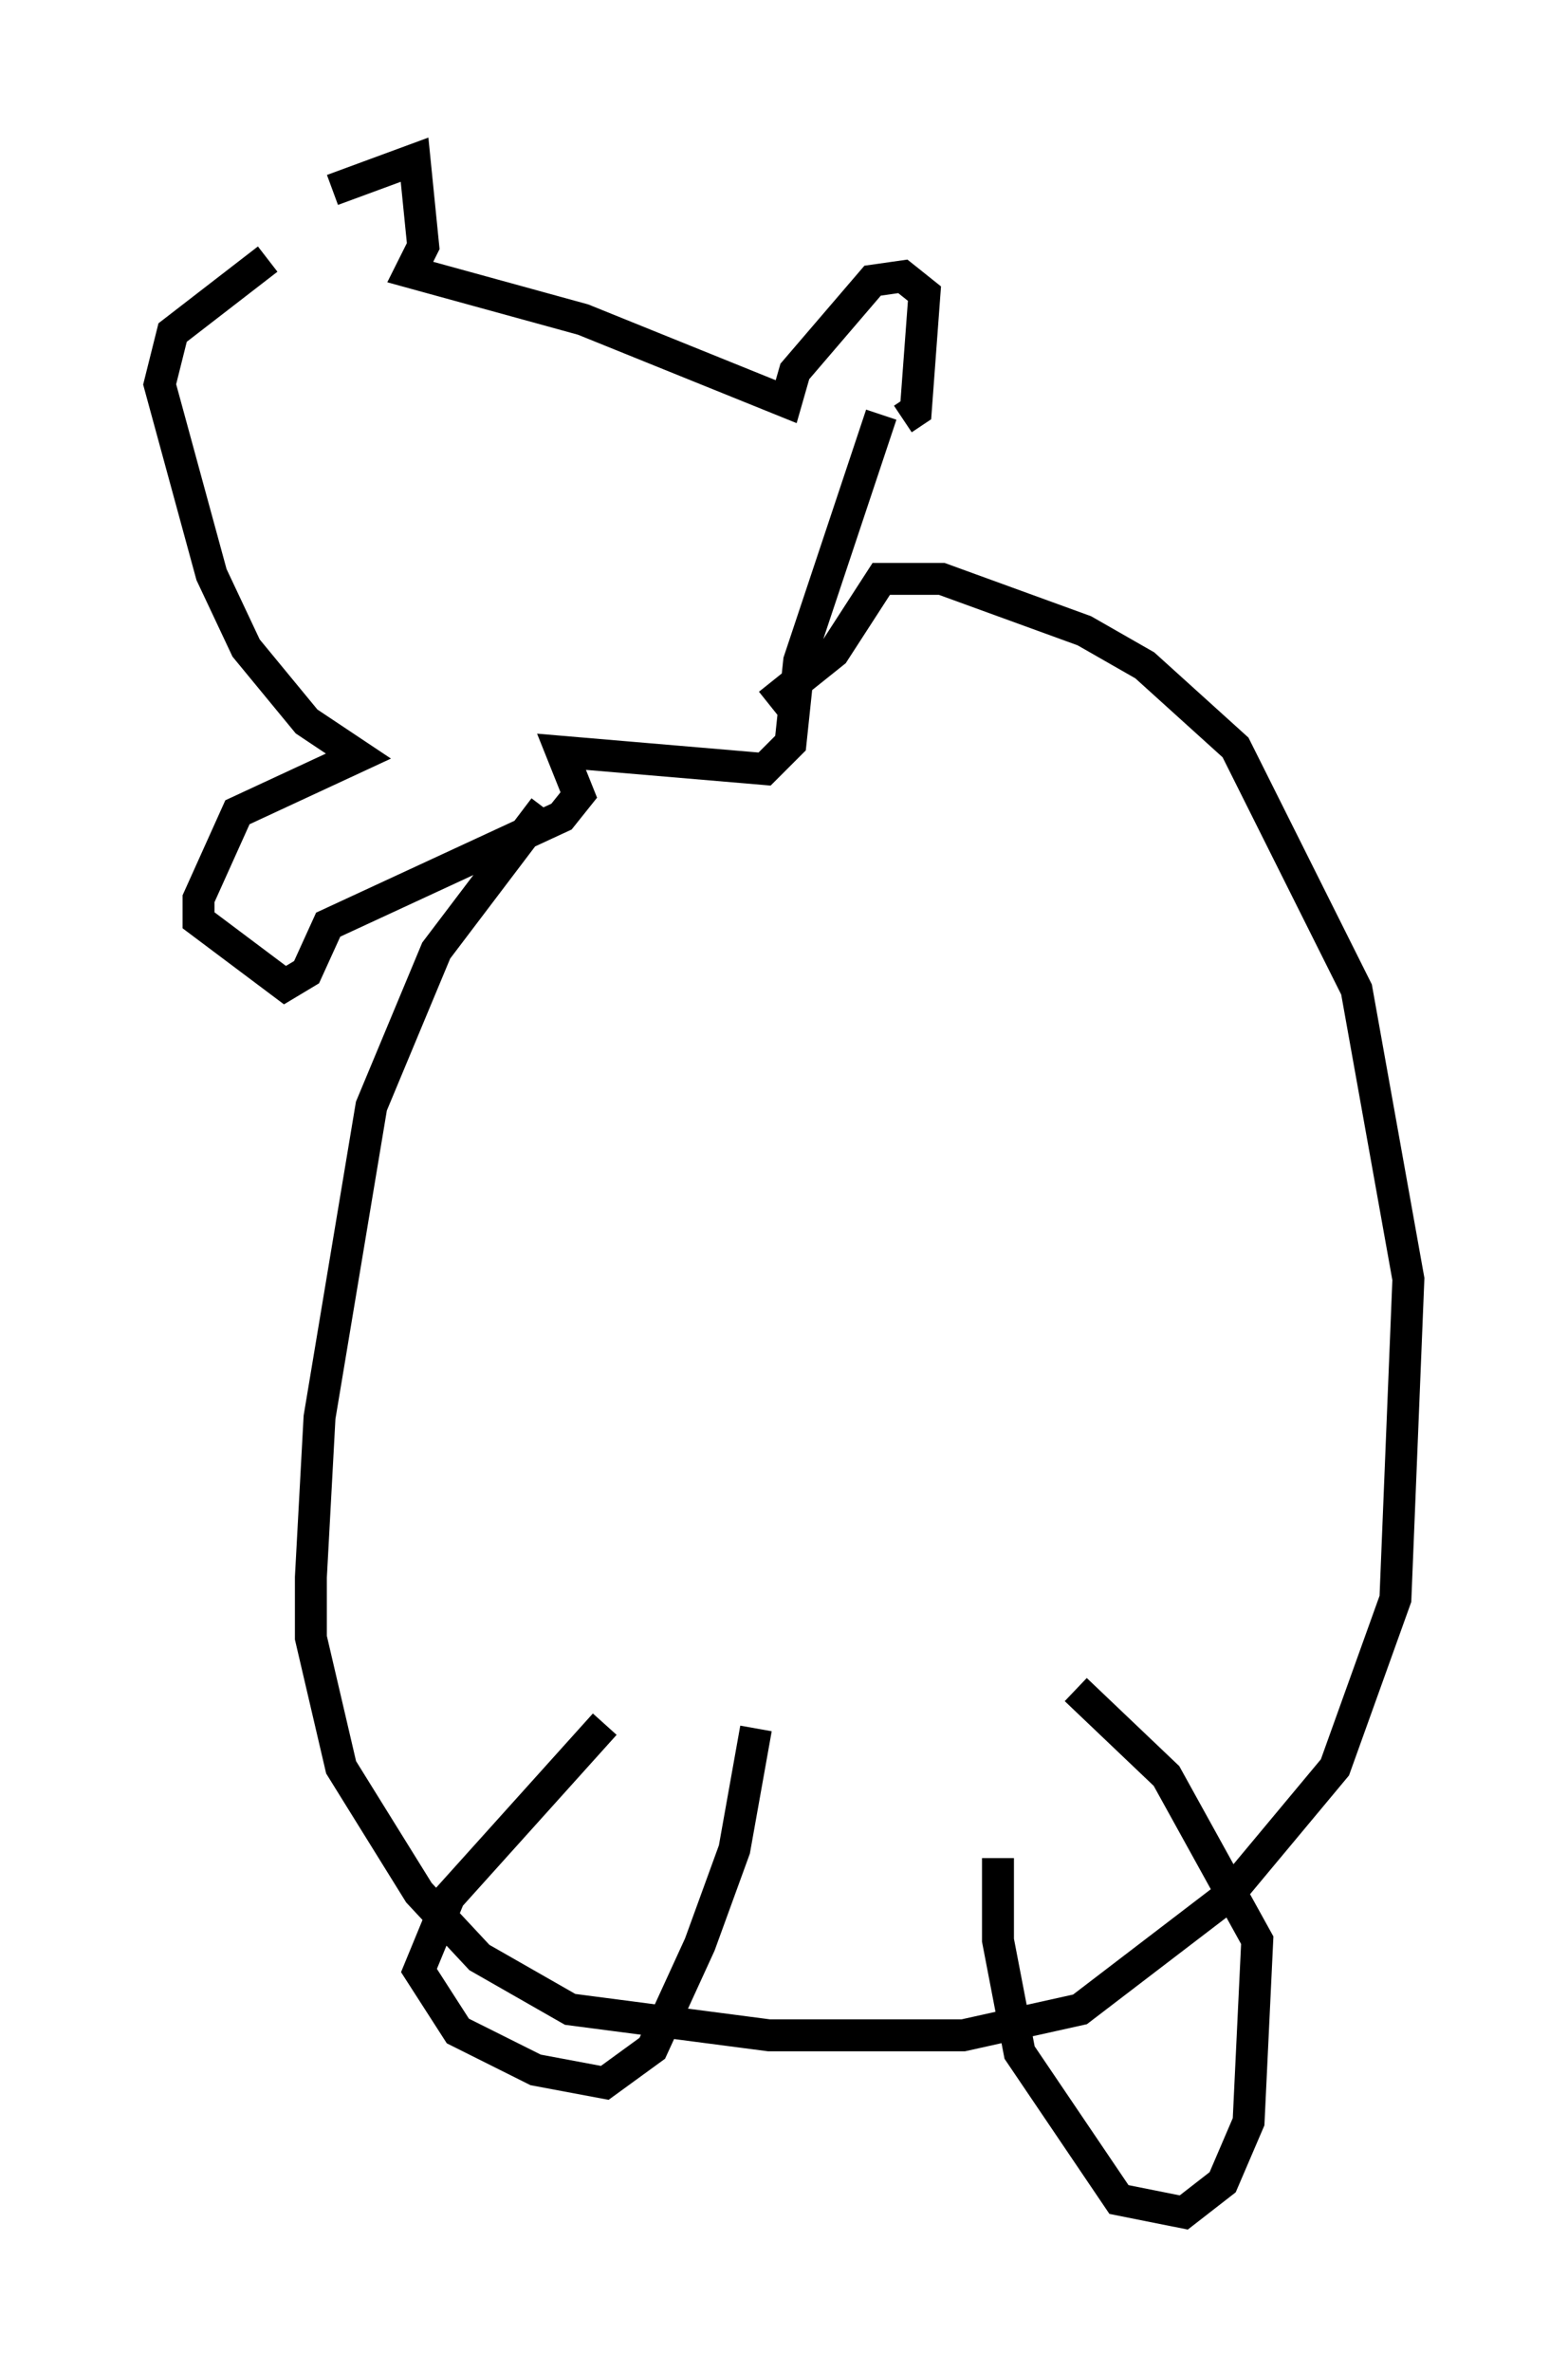 <?xml version="1.0" encoding="utf-8" ?>
<svg baseProfile="full" height="74.275" version="1.1" width="49.106" xmlns="http://www.w3.org/2000/svg" xmlns:ev="http://www.w3.org/2001/xml-events" xmlns:xlink="http://www.w3.org/1999/xlink"><defs /><rect fill="white" height="74.275" width="49.106" x="0" y="0" /><path d="M8.518, 7.977 m1.894, -2.03 l2.571, -0.947 0.271, 2.706 l-0.406, 0.812 5.413, 1.488 l6.36, 2.571 0.271, -0.947 l2.436, -2.842 0.947, -0.135 l0.677, 0.541 -0.271, 3.654 l-0.406, 0.271 m-19.892, -5.007 l-2.977, 2.3 -0.406, 1.624 l1.624, 5.954 1.083, 2.3 l1.894, 2.3 1.624, 1.083 l-3.789, 1.759 -1.218, 2.706 l0.0, 0.677 2.706, 2.03 l0.677, -0.406 0.677, -1.488 l7.307, -3.383 0.541, -0.677 l-0.541, -1.353 6.36, 0.541 l0.812, -0.812 0.271, -2.571 l2.571, -7.713 m-10.555, 12.314 l-3.383, 4.465 -2.03, 4.871 l-1.624, 9.743 -0.271, 5.007 l0.0, 1.894 0.947, 4.059 l2.436, 3.924 1.894, 2.03 l2.842, 1.624 6.225, 0.812 l6.089, 0.0 3.654, -0.812 l4.601, -3.518 3.383, -4.059 l1.894, -5.277 0.406, -10.013 l-1.624, -9.066 -3.789, -7.578 l-2.842, -2.571 -1.894, -1.083 l-4.465, -1.624 -1.894, 0.0 l-1.488, 2.3 -2.03, 1.624 m-5.142, 31.935 l-4.871, 5.413 -0.947, 2.3 l1.218, 1.894 2.436, 1.218 l2.165, 0.406 1.488, -1.083 l1.488, -3.248 1.083, -2.977 l0.677, -3.789 m7.578, 4.059 l0.0, 2.571 0.677, 3.518 l3.112, 4.601 2.03, 0.406 l1.218, -0.947 0.812, -1.894 l0.271, -5.683 -2.842, -5.142 l-2.842, -2.706 " fill="none" stroke="black" stroke-width="1" /></svg>